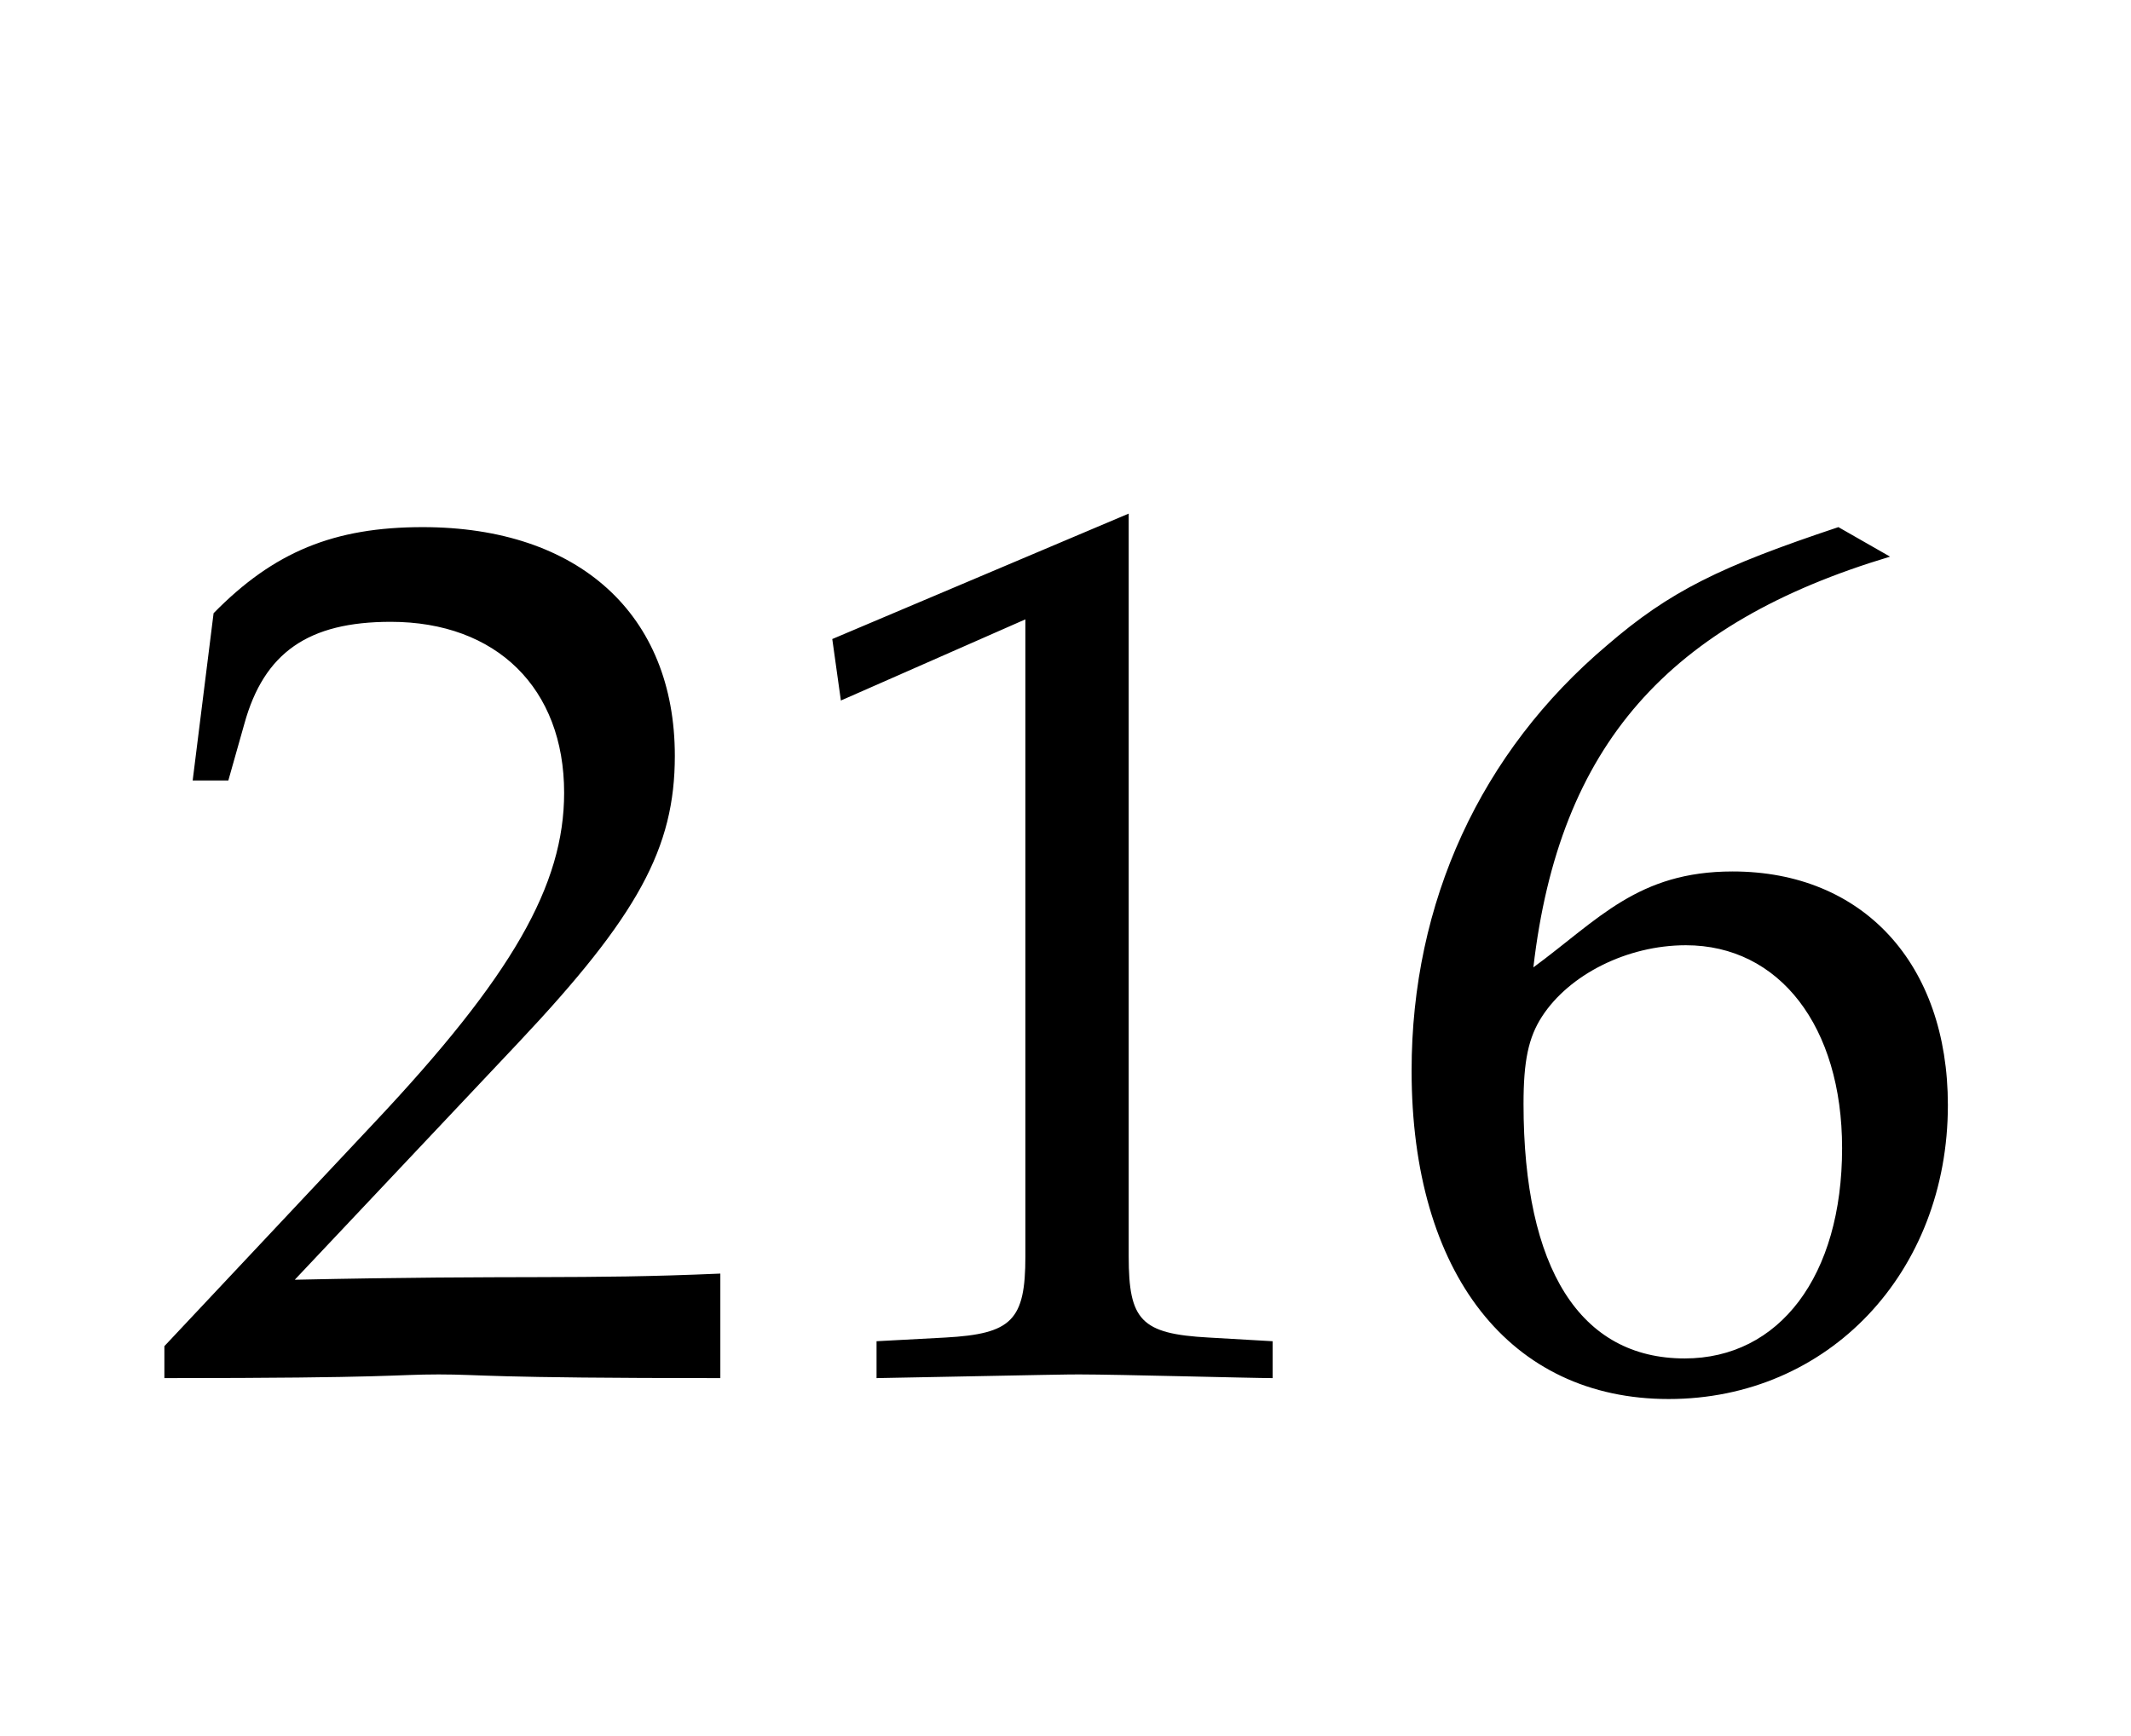 ﻿<svg xmlns="http://www.w3.org/2000/svg" xmlns:xlink="http://www.w3.org/1999/xlink" width="29.453" height="24" style="width:29.453px;height:24px;font-family:Asana-Math, Asana;background:transparent;"><g><g><g><g transform="matrix(1,0,0,1,2,19)"><path transform="matrix(0.017,0,0,-0.017,0,0)" d="M16 23L16 -3C203 -3 203 0 239 0C275 0 275 -3 468 -3L468 82C353 77 307 81 122 77L304 270C401 373 431 428 431 503C431 618 353 689 226 689C154 689 105 669 56 619L39 483L68 483L81 529C97 587 133 612 200 612C286 612 341 558 341 473C341 398 299 324 186 204ZM917 -3L917 27L865 30C810 33 800 44 800 96L800 700L559 598L566 548L716 614L716 96C716 44 705 33 651 30L595 27L595 -3C749 0 749 0 760 0C791 0 901 -3 917 -3ZM1129 331C1150 512 1239 611 1419 665L1377 689C1281 657 1240 637 1189 593C1086 506 1030 384 1030 247C1030 82 1110 -20 1239 -20C1369 -20 1466 83 1466 219C1466 334 1397 409 1291 409C1214 409 1182 370 1129 331ZM1253 349C1329 349 1380 283 1380 184C1380 80 1329 13 1252 13C1167 13 1121 86 1121 220C1121 255 1125 274 1136 291C1158 325 1205 349 1253 349Z" stroke="rgb(0,0,0)" stroke-opacity="1" stroke-width="0" fill="rgb(0,0,0)" fill-opacity="1"></path></g></g></g></g></svg>